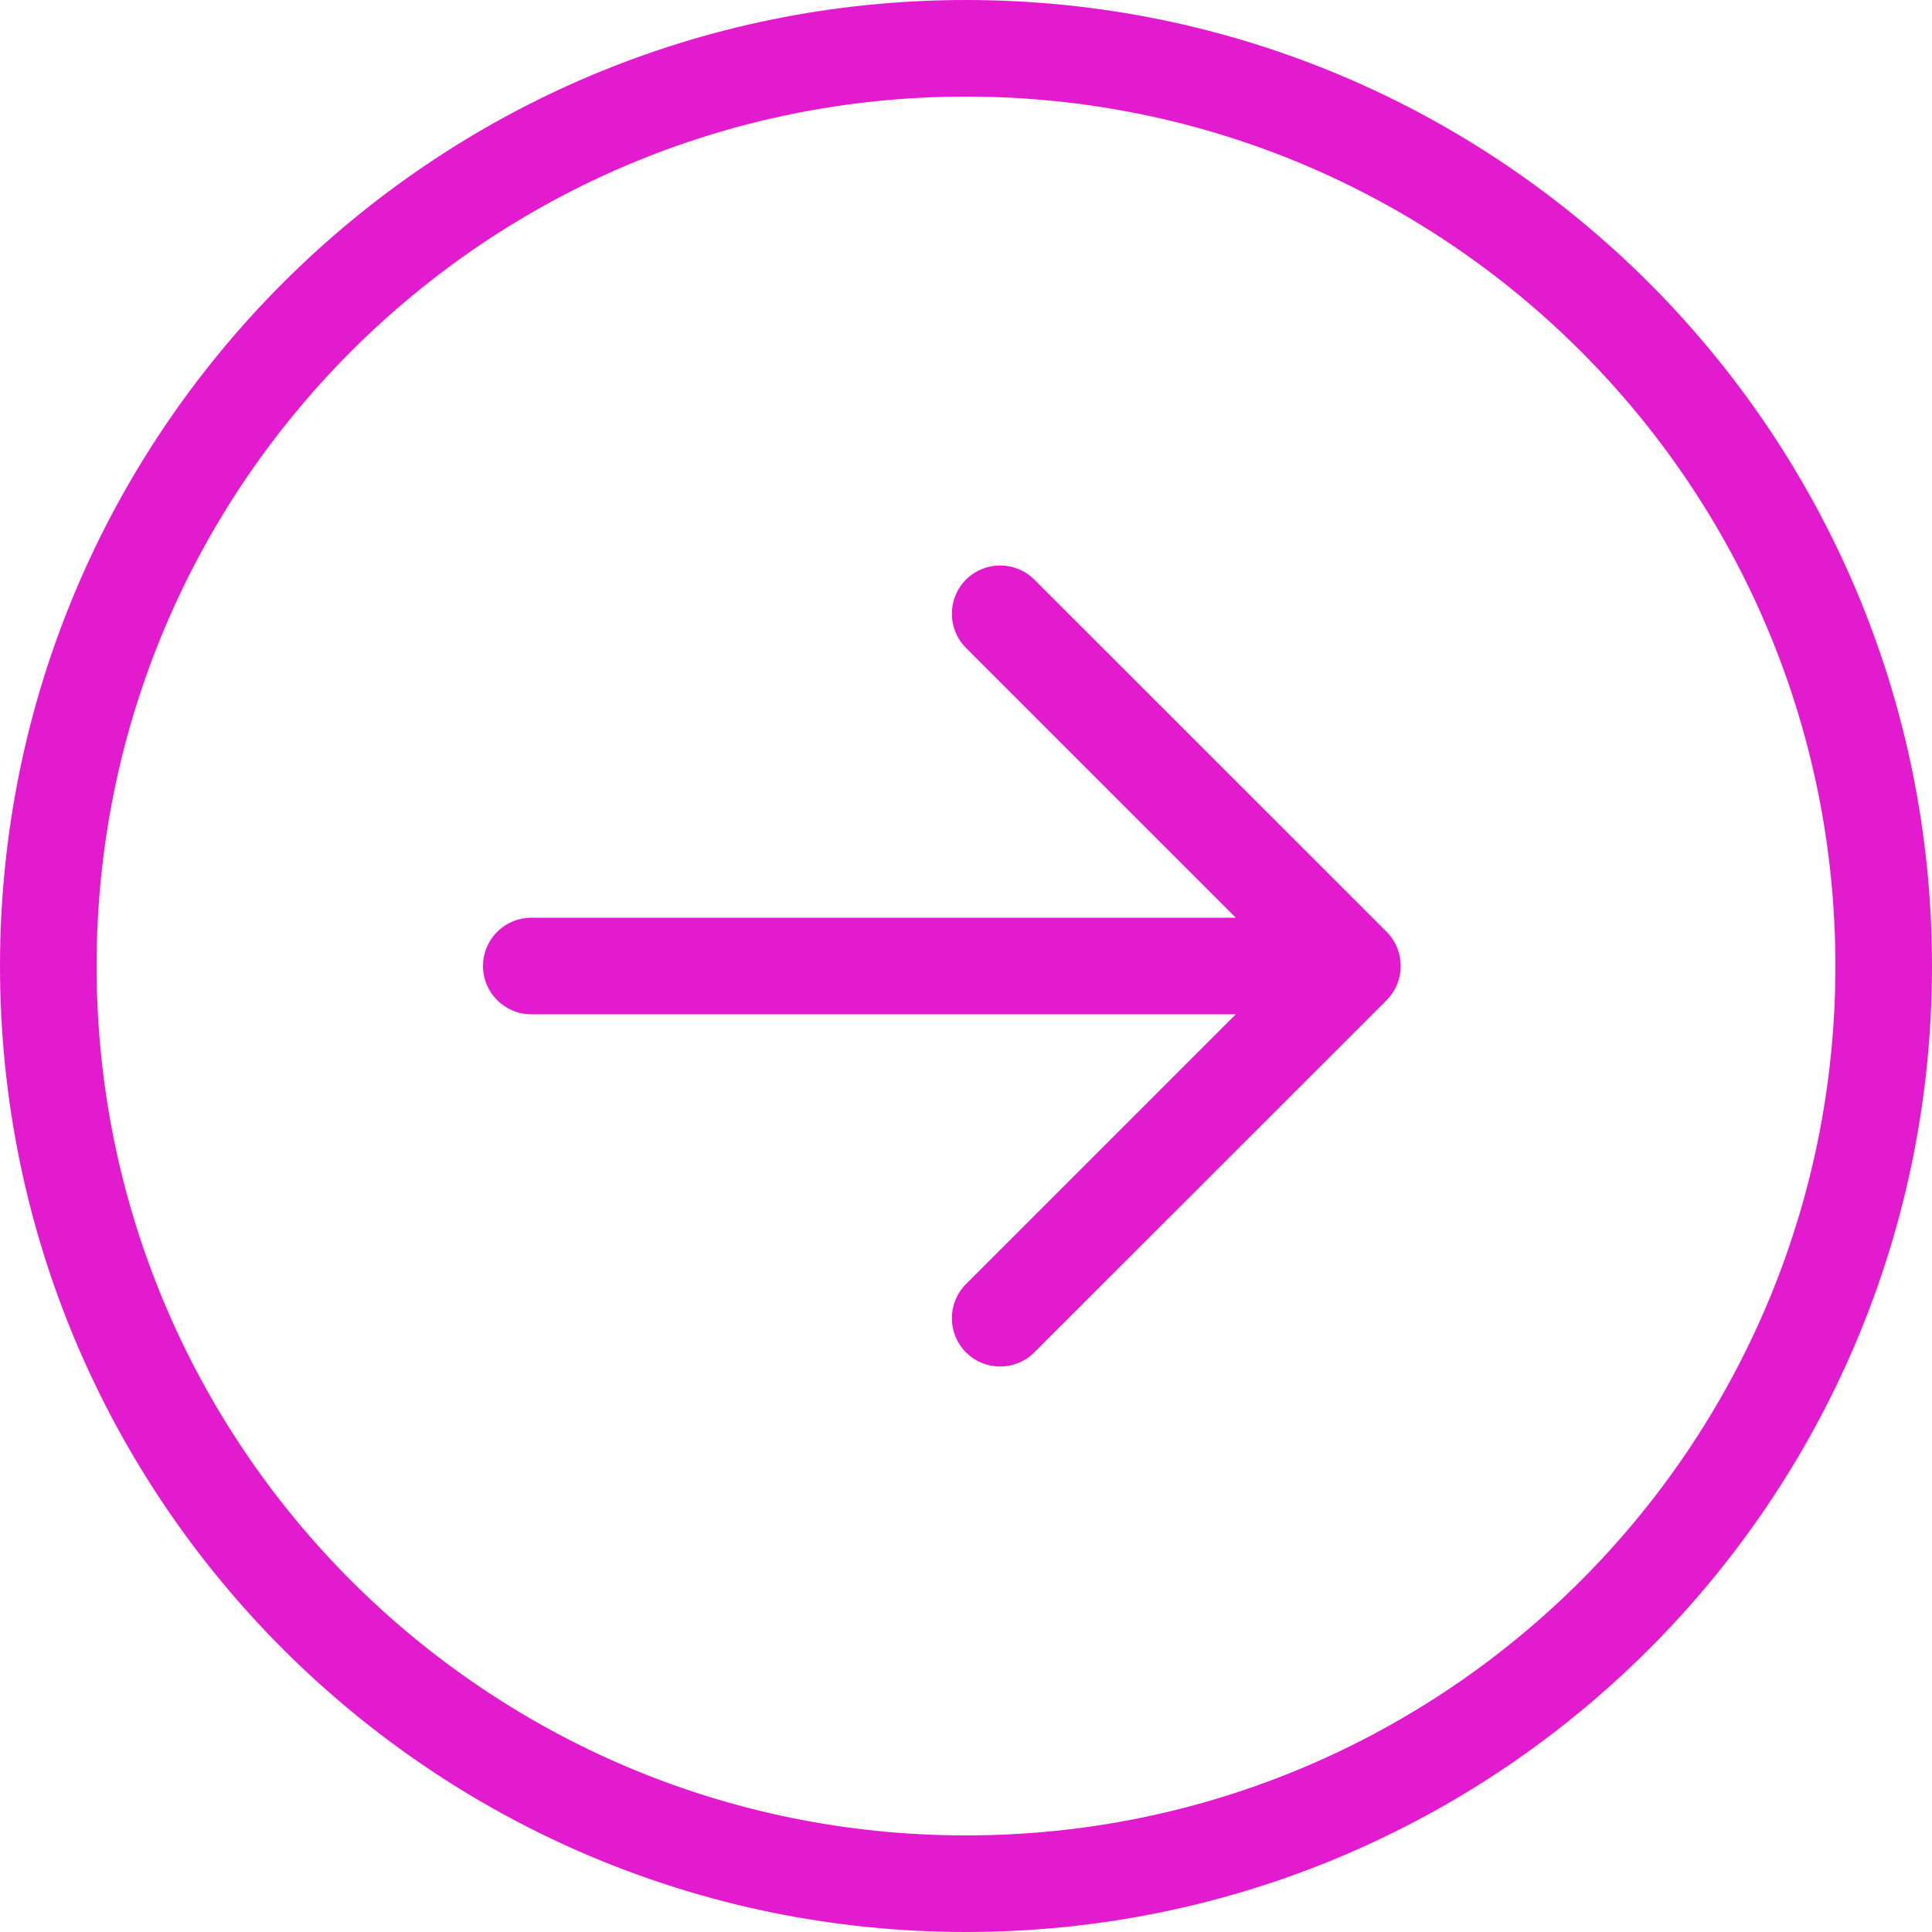 <svg width="20" height="20" viewBox="0 0 20 20" fill="none" xmlns="http://www.w3.org/2000/svg">
<path d="M10 6.707L12.793 9.5L5.5 9.5C5.483 9.5 5.466 9.501 5.449 9.503C5.197 9.528 5 9.741 5 10C5 10.276 5.224 10.5 5.5 10.5L12.793 10.5L10 13.293C9.805 13.488 9.805 13.805 10 14C10.195 14.195 10.512 14.195 10.707 14L14.354 10.354C14.549 10.158 14.549 9.842 14.354 9.646L10.707 6C10.512 5.805 10.195 5.805 10 6C9.805 6.195 9.805 6.512 10 6.707Z" fill="#E21BCE"/>
<path fill-rule="evenodd" clip-rule="evenodd" d="M10 20C15.523 20 20 15.523 20 10C20 4.477 15.523 -6.78505e-07 10 -4.37096e-07C4.477 -1.95684e-07 -6.78523e-07 4.477 -4.37114e-07 10C-1.95703e-07 15.523 4.477 20 10 20ZM19 10C19 5.029 14.97 1 10 1C5.029 1 1 5.029 1 10C1 14.971 5.029 19 10 19C14.97 19 19 14.971 19 10Z" fill="#E21BCE"/>
</svg>
